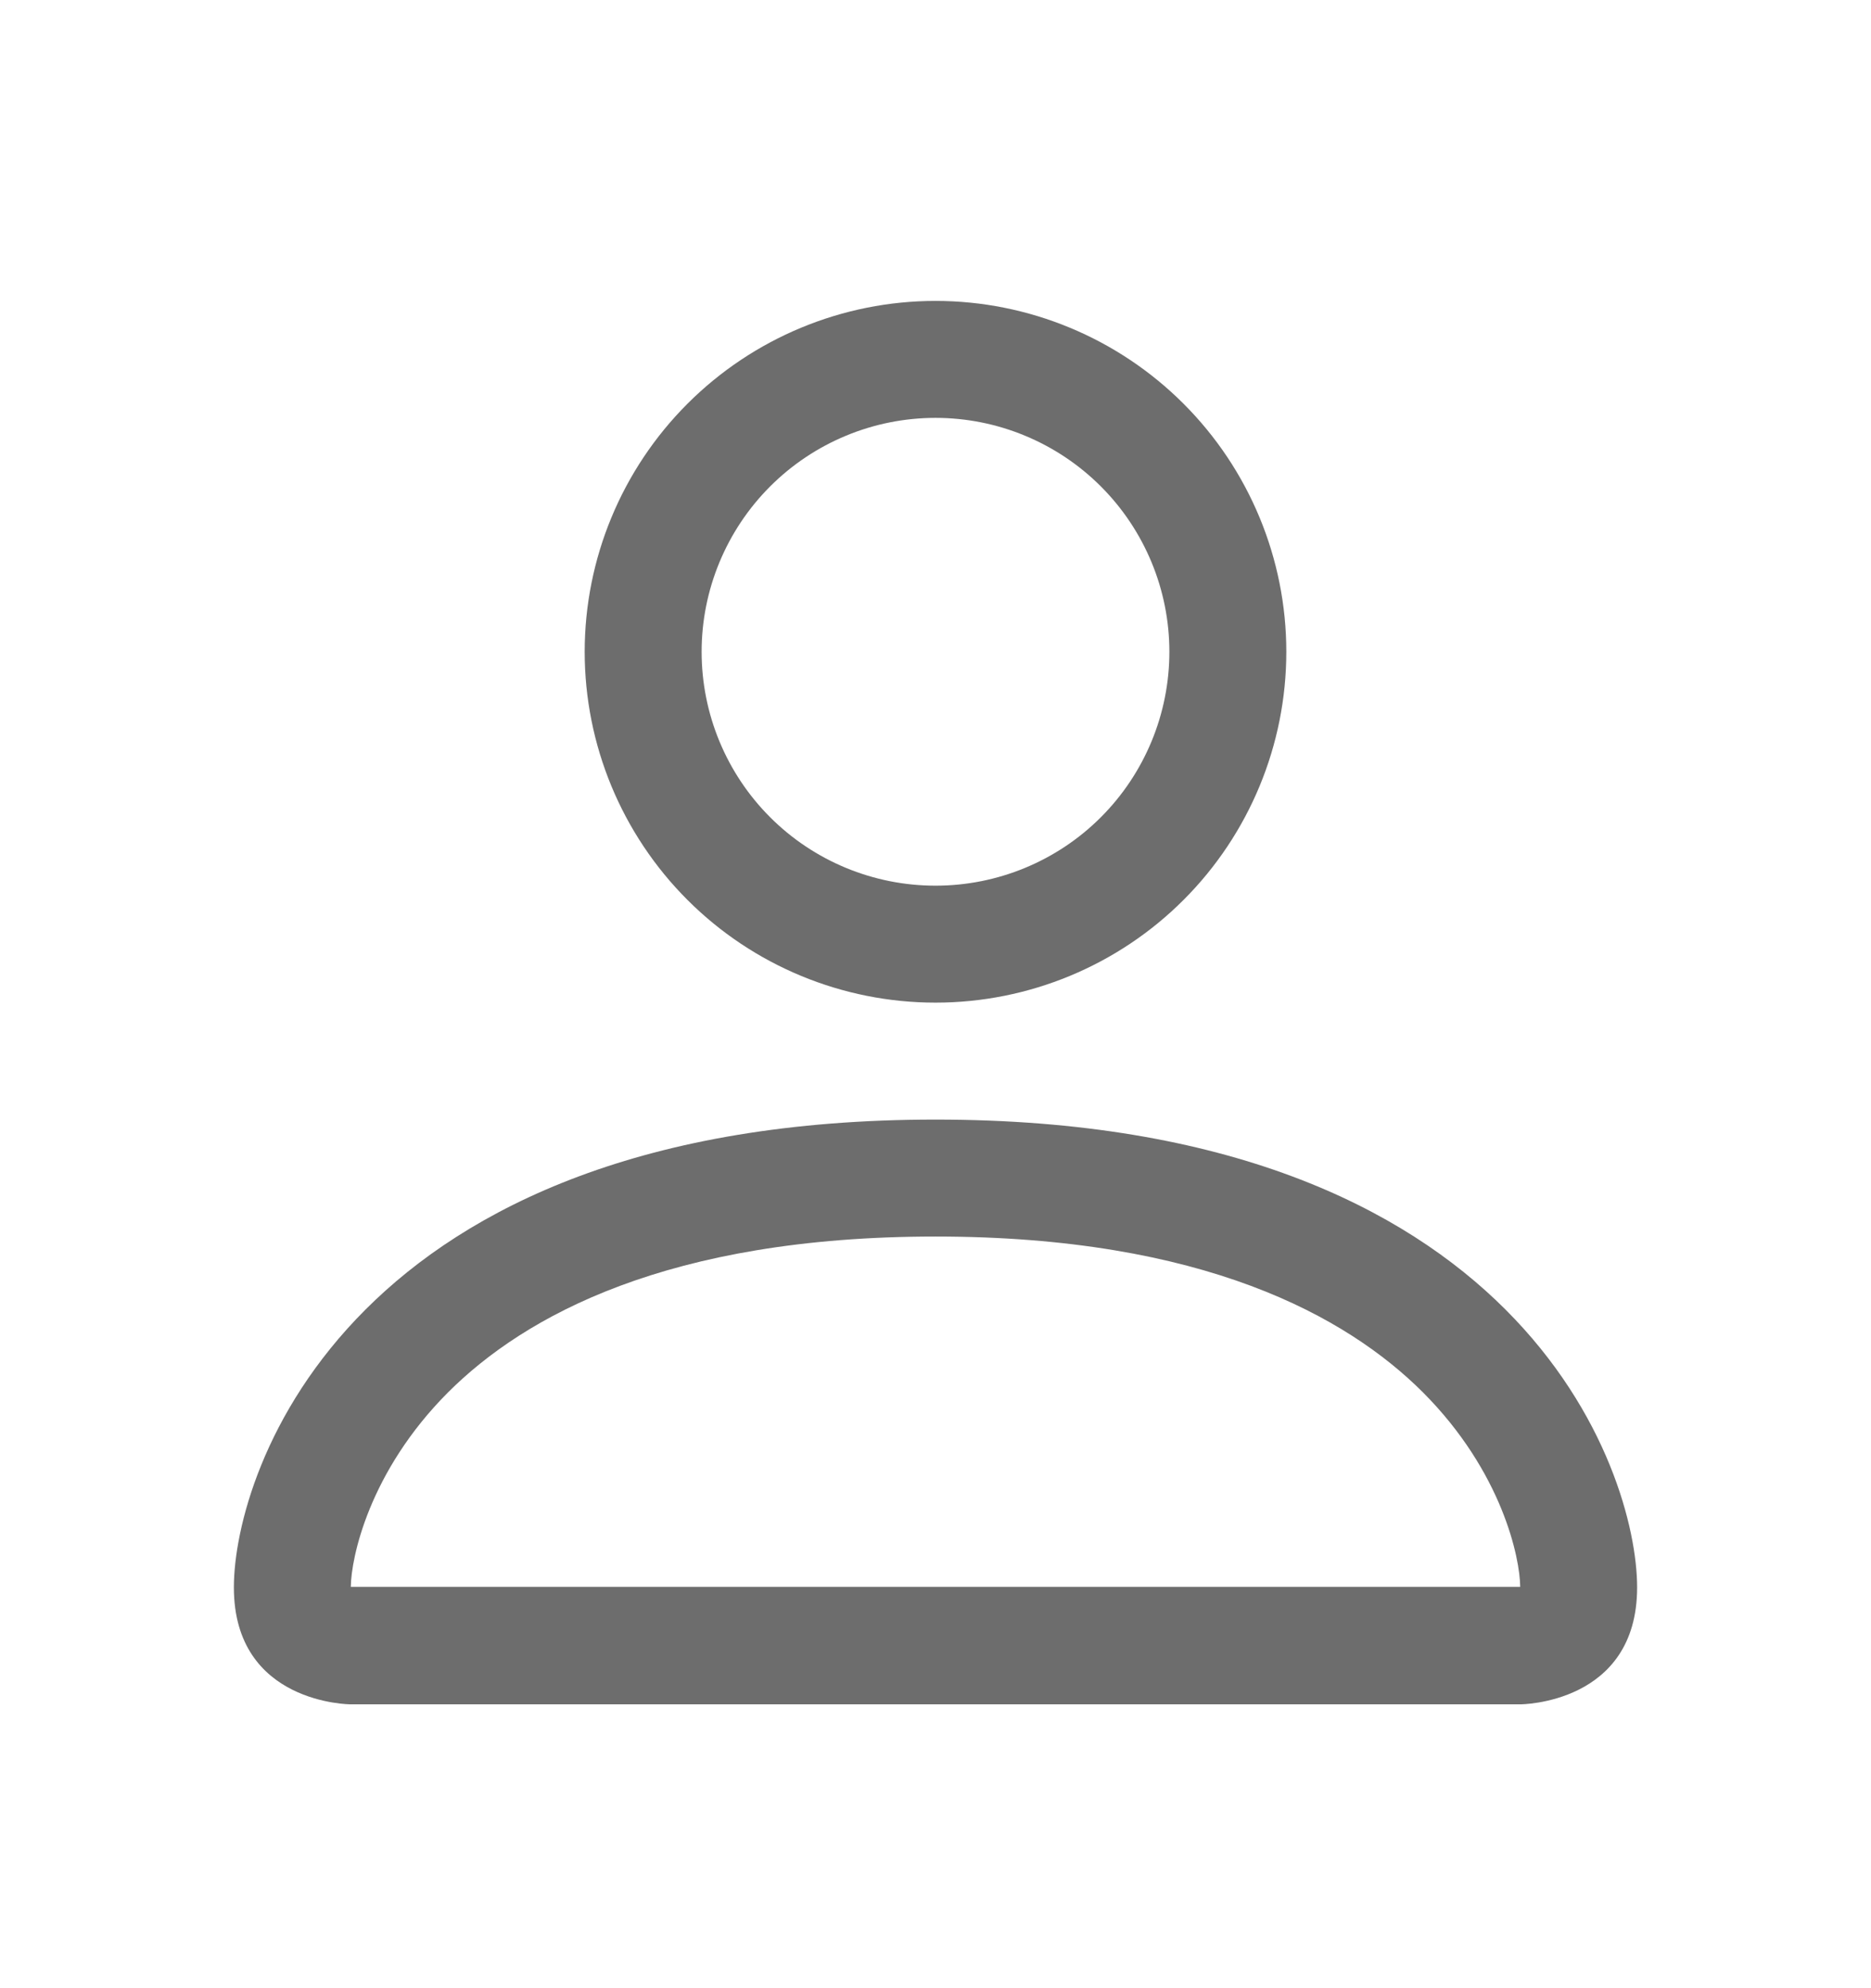 <svg width="16" height="17" viewBox="0 0 16 17" fill="none" xmlns="http://www.w3.org/2000/svg">
<path d="M8 8.573C8.796 8.573 9.559 8.257 10.121 7.695C10.684 7.132 11 6.369 11 5.573C11 4.778 10.684 4.015 10.121 3.452C9.559 2.89 8.796 2.573 8 2.573C7.204 2.573 6.441 2.89 5.879 3.452C5.316 4.015 5 4.778 5 5.573C5 6.369 5.316 7.132 5.879 7.695C6.441 8.257 7.204 8.573 8 8.573ZM10 5.573C10 6.104 9.789 6.613 9.414 6.988C9.039 7.363 8.53 7.573 8 7.573C7.47 7.573 6.961 7.363 6.586 6.988C6.211 6.613 6 6.104 6 5.573C6 5.043 6.211 4.534 6.586 4.159C6.961 3.784 7.47 3.573 8 3.573C8.53 3.573 9.039 3.784 9.414 4.159C9.789 4.534 10 5.043 10 5.573ZM14 13.573C14 14.573 13 14.573 13 14.573H3C3 14.573 2 14.573 2 13.573C2 12.573 3 9.573 8 9.573C13 9.573 14 12.573 14 13.573ZM13 13.569C12.999 13.323 12.846 12.584 12.168 11.905C11.516 11.254 10.289 10.573 8 10.573C5.71 10.573 4.484 11.254 3.832 11.905C3.154 12.584 3.002 13.323 3 13.569H13Z" fill="#6D6D6D"/>
</svg>
